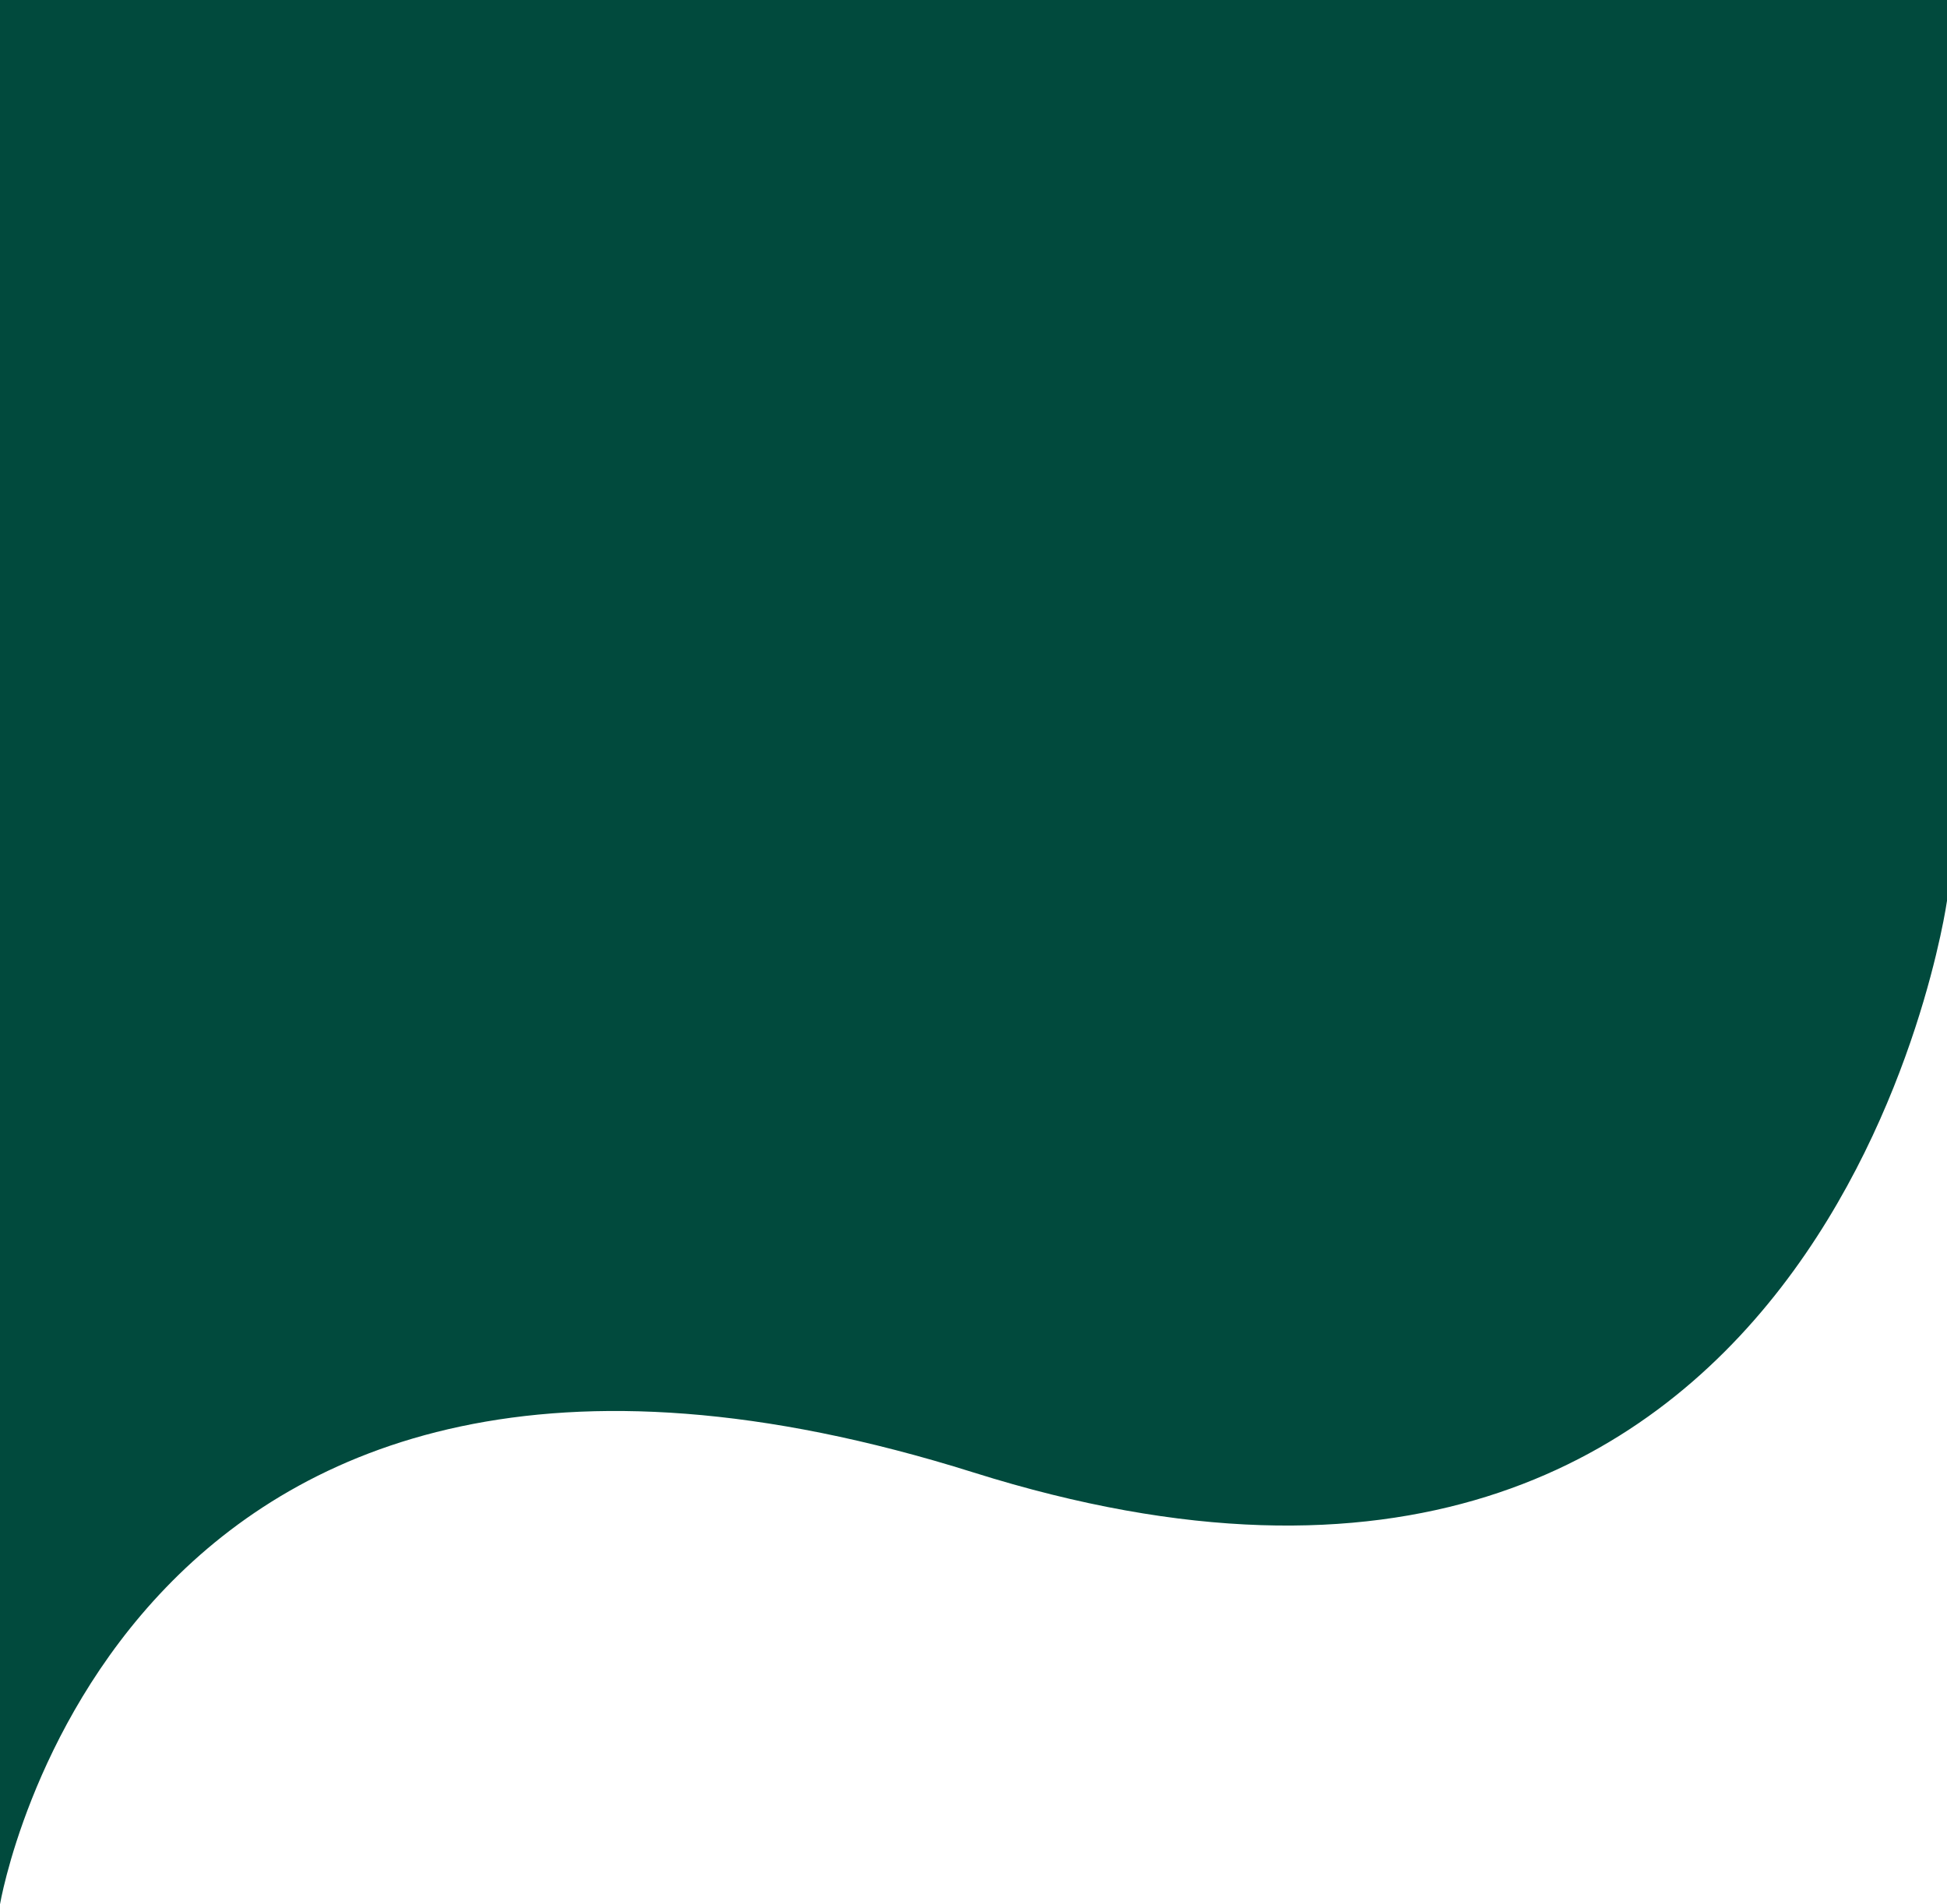 <svg width="412" height="403" viewBox="0 0 412 403" fill="none" xmlns="http://www.w3.org/2000/svg">
<path d="M0 0H412V190.638C412 190.638 387 368.543 206 311.613C25 254.684 0 403 0 403V0Z" fill="#014A3D"/>
</svg>
